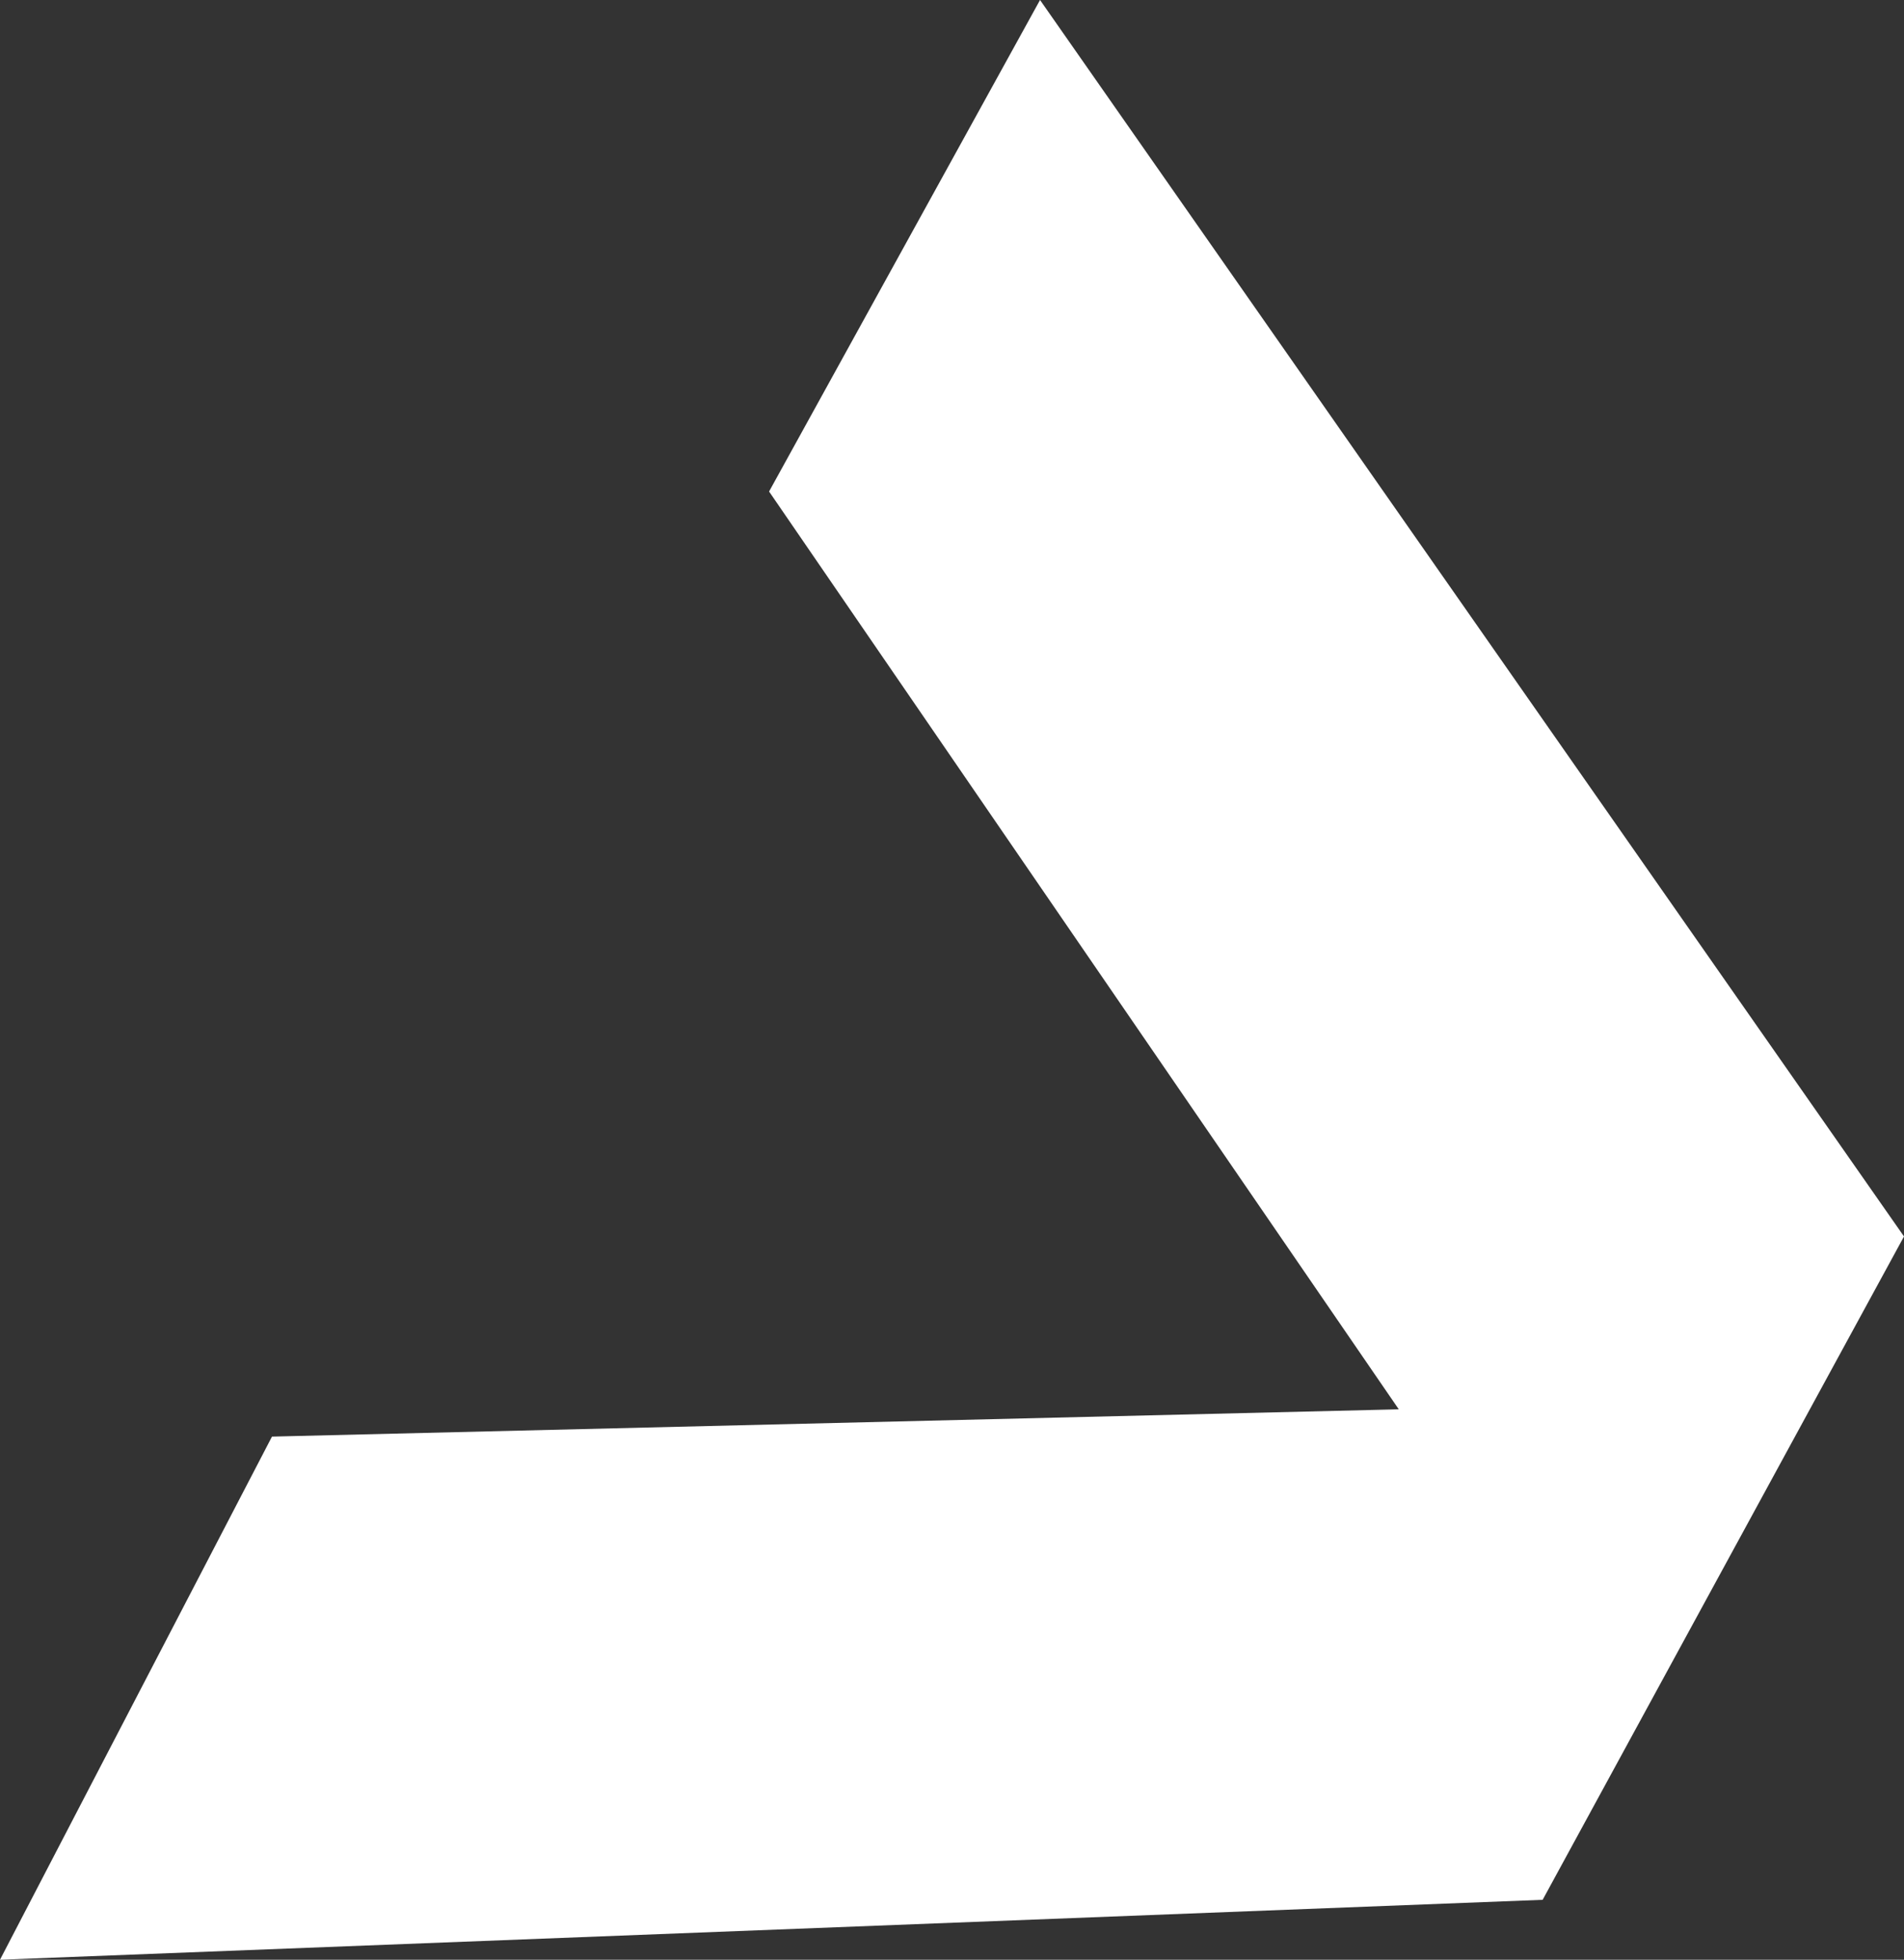 <svg xmlns="http://www.w3.org/2000/svg" width="120.499" height="124" viewBox="0 0 120.499 124">
  <rect x="0" y="0" width="120.499" height="124" fill="#333333" stroke="none"/>
  <path id="Path_2" data-name="Path 2" d="M156.493,78.236,101.815,0,84.667,31.1l39.851,58.073L53.207,90.9,35.994,124l97.63-3.791Z" transform="translate(-35.994)" fill="#fff"/>
</svg>
